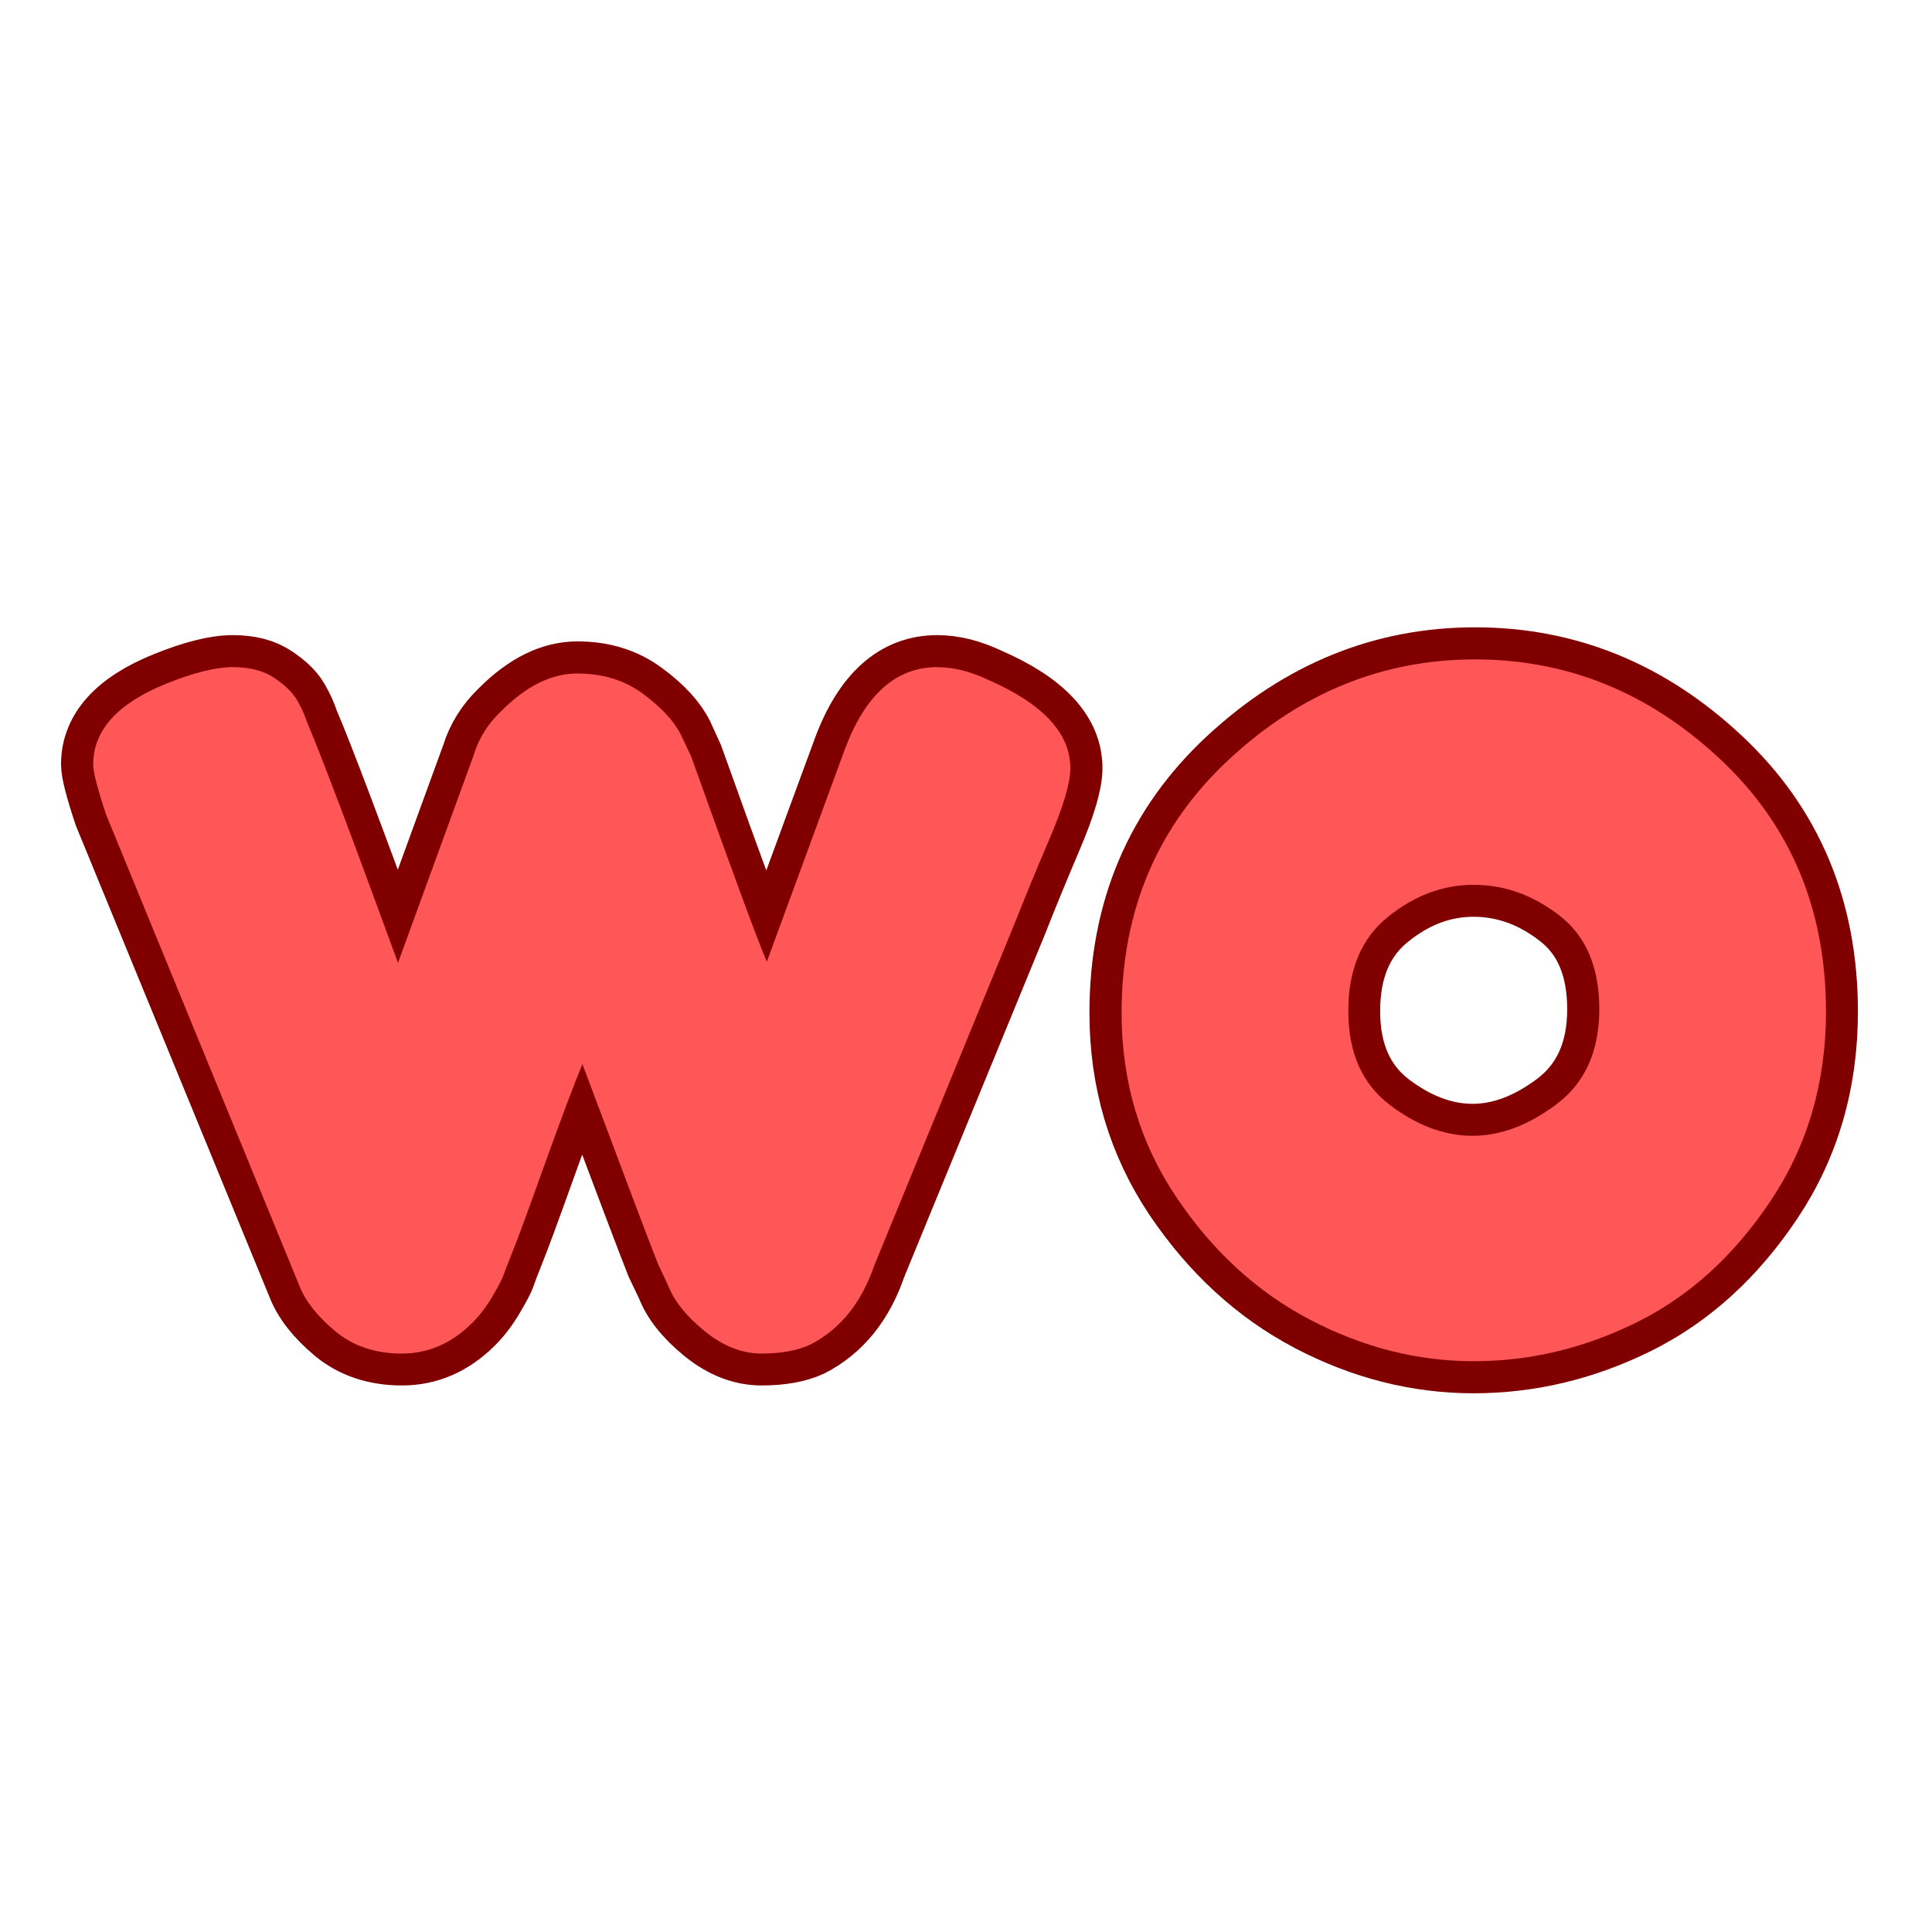 <svg xmlns="http://www.w3.org/2000/svg" xmlns:xlink="http://www.w3.org/1999/xlink" width="500" zoomAndPan="magnify" viewBox="0 0 375 375" height="500" preserveAspectRatio="xMidYMid meet" version="1.0"><defs><g/></defs><path stroke-linecap="butt" transform="matrix(0.75, 0, 0, 0.75, -20.105, -2.775)" fill="none" stroke-linejoin="miter" d="M 282.64 179.674 C 296.77 185.825 303.838 193.429 303.838 202.491 C 303.838 206.267 302.056 212.309 298.499 220.616 C 294.994 228.871 292.025 236.101 289.598 242.304 L 253.103 331.153 C 249.812 340.861 244.285 347.715 236.515 351.705 C 233.223 353.215 229.015 353.97 223.89 353.97 C 218.822 353.97 213.91 352.054 209.166 348.226 C 204.416 344.34 201.291 340.403 199.78 336.413 L 197.108 330.83 C 195.327 326.403 188.801 309.168 177.525 279.121 C 175.312 284.408 172.051 293.069 167.733 305.095 C 163.421 317.127 160.64 324.653 159.4 327.674 C 158.213 330.642 157.457 332.637 157.134 333.663 C 156.812 334.632 155.869 336.439 154.301 339.08 C 152.791 341.726 151.041 344.043 149.041 346.043 C 143.754 351.33 137.687 353.97 130.838 353.97 C 123.983 353.97 118.239 352.054 113.598 348.226 C 108.963 344.34 105.858 340.403 104.296 336.413 L 54.207 214.47 C 51.994 207.835 50.89 203.517 50.89 201.522 C 50.89 192.674 57.202 185.715 69.822 180.642 C 76.89 177.788 82.634 176.356 87.062 176.356 C 91.483 176.356 95.072 177.299 97.822 179.189 C 100.572 181.022 102.489 182.882 103.567 184.772 C 104.702 186.658 105.588 188.601 106.239 190.595 C 110.015 199.444 117.864 220.215 129.785 252.903 L 149.369 199.174 C 150.713 194.804 153.145 190.95 156.65 187.606 C 163.067 181.184 169.598 177.976 176.233 177.976 C 182.869 177.976 188.556 179.757 193.306 183.314 C 198.051 186.819 201.317 190.356 203.098 193.913 L 205.687 199.58 C 216.744 230.491 223.27 248.158 225.27 252.58 L 245.499 197.559 C 250.785 183.424 258.739 176.356 269.369 176.356 C 273.577 176.356 277.999 177.46 282.64 179.674 Z M 317.041 265.851 C 317.041 239.309 326.317 217.434 344.874 200.226 C 363.483 182.965 384.713 174.335 408.556 174.335 C 432.4 174.335 453.494 182.908 471.832 200.064 C 490.176 217.168 499.348 238.986 499.348 265.528 C 499.348 283.871 494.598 300.163 485.103 314.403 C 475.608 328.642 464.067 339.137 450.473 345.877 C 436.879 352.621 422.77 355.996 408.15 355.996 C 393.588 355.996 379.452 352.408 365.749 345.231 C 352.103 338.059 340.556 327.455 331.119 313.429 C 321.733 299.351 317.041 283.491 317.041 265.851 Z M 386.306 289.559 C 393.426 294.955 400.624 297.653 407.91 297.653 C 415.192 297.653 422.473 294.903 429.759 289.397 C 437.041 283.84 440.681 275.668 440.681 264.882 C 440.681 254.038 437.254 245.97 430.405 240.684 C 423.551 235.345 416.134 232.674 408.15 232.674 C 400.223 232.674 392.832 235.455 385.978 241.012 C 379.129 246.512 375.702 254.632 375.702 265.366 C 375.702 276.049 379.239 284.111 386.306 289.559 Z M 386.306 289.559 " stroke="#800000" stroke-width="16.572" stroke-opacity="1" stroke-miterlimit="4"/><g fill="#ff5757" fill-opacity="1"><g transform="translate(14.36, 261.975)"><g><path d="M 177.484 -130 C 188.086 -125.363 193.391 -119.648 193.391 -112.859 C 193.391 -110.035 192.062 -105.516 189.406 -99.297 C 186.758 -93.086 184.523 -87.664 182.703 -83.031 L 155.359 -16.406 C 152.867 -9.113 148.727 -3.977 142.938 -1 C 140.445 0.164 137.297 0.75 133.484 0.75 C 129.672 0.75 125.984 -0.695 122.422 -3.594 C 118.859 -6.5 116.5 -9.441 115.344 -12.422 L 113.359 -16.656 C 112.023 -19.969 107.133 -32.895 98.688 -55.438 C 97.031 -51.457 94.582 -44.953 91.344 -35.922 C 88.113 -26.891 86.039 -21.254 85.125 -19.016 C 84.219 -16.773 83.641 -15.281 83.391 -14.531 C 83.148 -13.789 82.445 -12.426 81.281 -10.438 C 80.125 -8.445 78.801 -6.707 77.312 -5.219 C 73.332 -1.238 68.773 0.75 63.641 0.75 C 58.504 0.75 54.191 -0.695 50.703 -3.594 C 47.223 -6.5 44.906 -9.441 43.75 -12.422 L 6.219 -103.906 C 4.562 -108.875 3.734 -112.102 3.734 -113.594 C 3.734 -120.227 8.453 -125.453 17.891 -129.266 C 23.203 -131.41 27.516 -132.484 30.828 -132.484 C 34.141 -132.484 36.832 -131.781 38.906 -130.375 C 40.977 -128.969 42.426 -127.562 43.25 -126.156 C 44.082 -124.75 44.742 -123.297 45.234 -121.797 C 48.055 -115.172 53.941 -99.598 62.891 -75.078 L 77.562 -115.344 C 78.551 -118.656 80.375 -121.555 83.031 -124.047 C 87.832 -128.848 92.719 -131.25 97.688 -131.25 C 102.664 -131.25 106.938 -129.922 110.5 -127.266 C 114.062 -124.617 116.504 -121.969 117.828 -119.312 L 119.812 -115.094 C 128.102 -91.895 132.992 -78.633 134.484 -75.312 L 149.641 -116.578 C 153.617 -127.18 159.586 -132.484 167.547 -132.484 C 170.691 -132.484 174.004 -131.656 177.484 -130 Z M 177.484 -130 "/></g></g></g><g fill="#ff5757" fill-opacity="1"><g transform="translate(211.484, 261.975)"><g><path d="M 6.219 -65.375 C 6.219 -85.258 13.176 -101.664 27.094 -114.594 C 41.008 -127.52 56.914 -133.984 74.812 -133.984 C 92.719 -133.984 108.547 -127.562 122.297 -114.719 C 136.055 -101.875 142.938 -85.508 142.938 -65.625 C 142.938 -51.875 139.367 -39.648 132.234 -28.953 C 125.109 -18.266 116.453 -10.395 106.266 -5.344 C 96.078 -0.289 85.516 2.234 74.578 2.234 C 63.641 2.234 53.031 -0.457 42.75 -5.844 C 32.477 -11.227 23.82 -19.18 16.781 -29.703 C 9.738 -40.223 6.219 -52.113 6.219 -65.375 Z M 58.172 -47.594 C 63.473 -43.539 68.859 -41.516 74.328 -41.516 C 79.797 -41.516 85.266 -43.582 90.734 -47.719 C 96.203 -51.863 98.938 -57.992 98.938 -66.109 C 98.938 -74.234 96.363 -80.285 91.219 -84.266 C 86.082 -88.242 80.531 -90.234 74.562 -90.234 C 68.602 -90.234 63.055 -88.16 57.922 -84.016 C 52.785 -79.879 50.219 -73.789 50.219 -65.75 C 50.219 -57.707 52.867 -51.656 58.172 -47.594 Z M 58.172 -47.594 "/></g></g></g></svg>